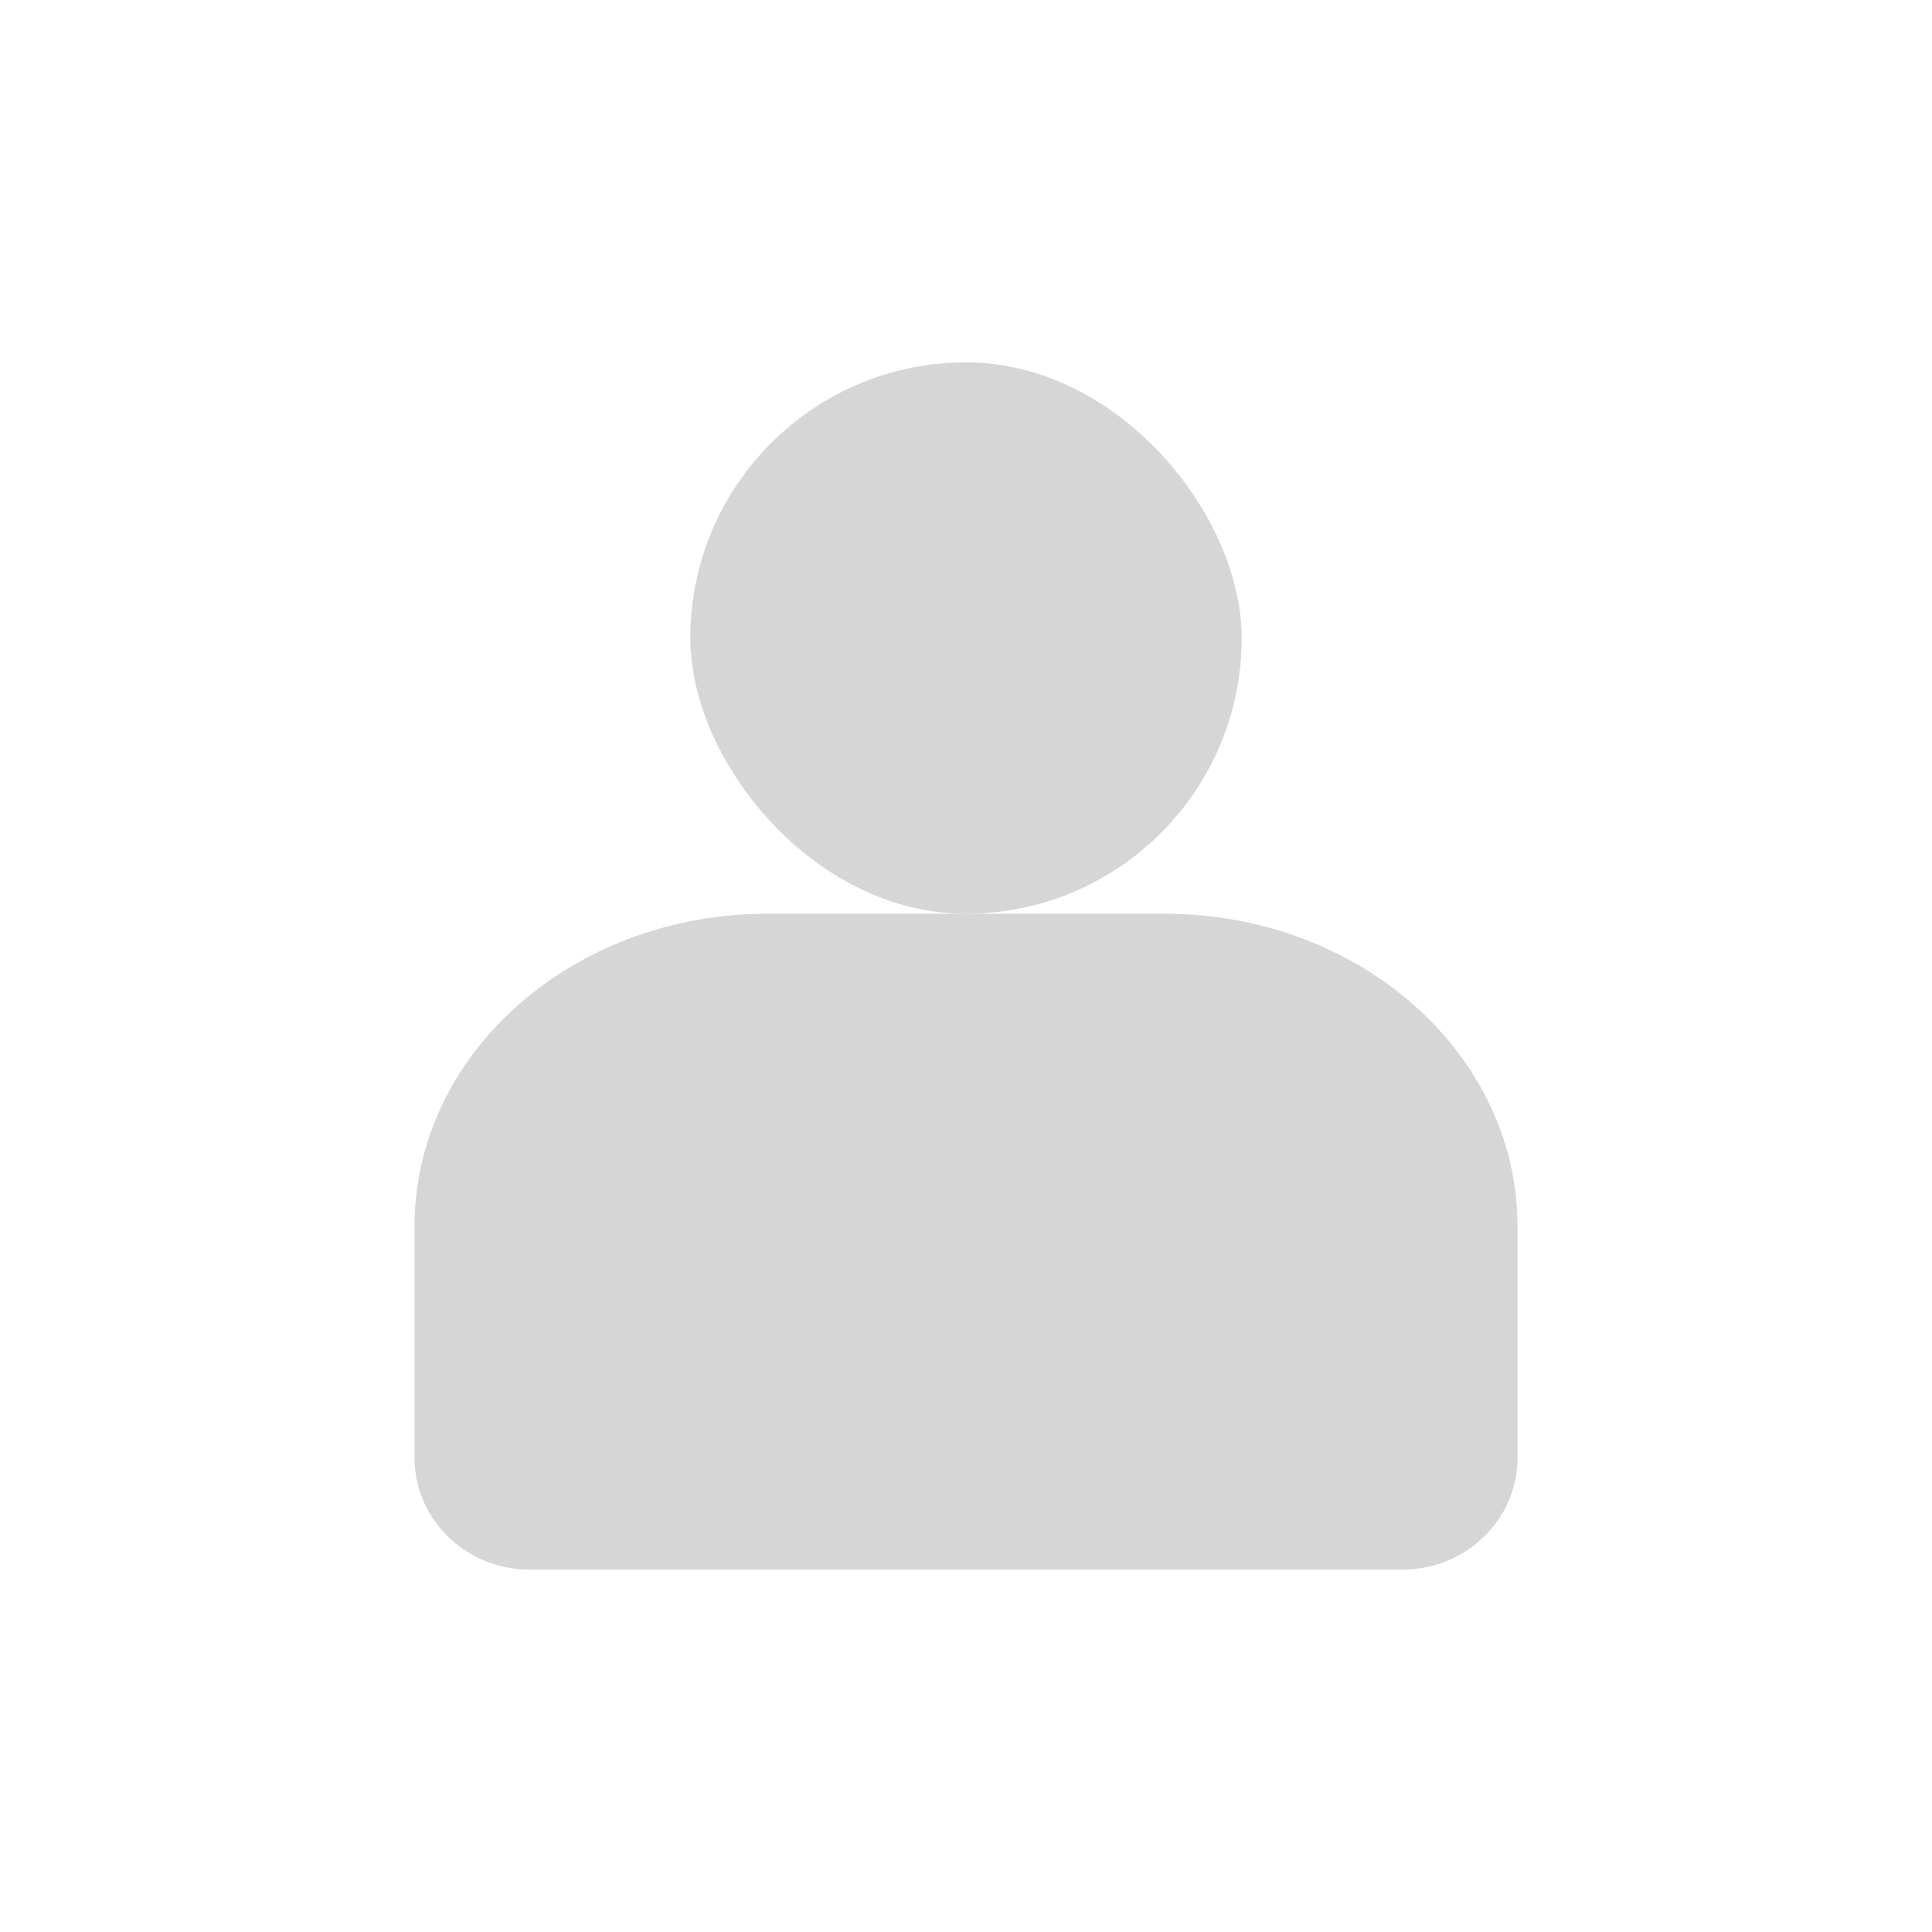 <?xml version="1.0" encoding="UTF-8"?>
<svg id="Layer_10" data-name="Layer 10" xmlns="http://www.w3.org/2000/svg" viewBox="0 0 360 360">
  <defs>
    <style>
      .cls-1 {
        fill: #d6d6d6;
      }
    </style>
  </defs>
  <rect class="cls-1" x="128.63" y="67.52" width="102.74" height="102.74" rx="51.37" ry="51.37"/>
  <path class="cls-1" d="m282.76,228.49c0-32.16-29.45-58.23-65.78-58.23h-73.96c-36.33,0-65.78,26.07-65.78,58.23v-.31s0,43.46,0,43.46c0,11.51,9.59,20.83,21.43,20.83h162.67c11.83,0,21.43-9.33,21.43-20.83v-43.46"/>
</svg>